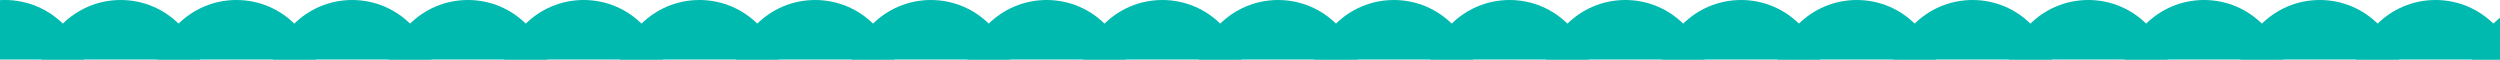 <svg width="1512" height="36" viewBox="0 0 1512 36" fill="none" xmlns="http://www.w3.org/2000/svg">
<g clip-path="url(#clip0_197_8422)">
<circle r="50" transform="matrix(1 0 0 -1 3 50)" fill="#00B9AF"/>
<circle r="50" transform="matrix(1 0 0 -1 73 50)" fill="#00B9AF"/>
<circle r="50" transform="matrix(1 0 0 -1 143 50)" fill="#00B9AF"/>
<circle r="50" transform="matrix(1 0 0 -1 213 50)" fill="#00B9AF"/>
<circle r="50" transform="matrix(1 0 0 -1 283 50)" fill="#00B9AF"/>
<circle r="50" transform="matrix(1 0 0 -1 353 50)" fill="#00B9AF"/>
<circle r="50" transform="matrix(1 0 0 -1 423 50)" fill="#00B9AF"/>
<circle r="50" transform="matrix(1 0 0 -1 493 50)" fill="#00B9AF"/>
<circle r="50" transform="matrix(1 0 0 -1 563 50)" fill="#00B9AF"/>
<circle r="50" transform="matrix(1 0 0 -1 633 50)" fill="#00B9AF"/>
<circle r="50" transform="matrix(1 0 0 -1 703 50)" fill="#00B9AF"/>
<circle r="50" transform="matrix(1 0 0 -1 773 50)" fill="#00B9AF"/>
<circle r="50" transform="matrix(1 0 0 -1 843 50)" fill="#00B9AF"/>
<circle r="50" transform="matrix(1 0 0 -1 913 50)" fill="#00B9AF"/>
<circle r="50" transform="matrix(1 0 0 -1 983 50)" fill="#00B9AF"/>
<circle r="50" transform="matrix(1 0 0 -1 1053 50)" fill="#00B9AF"/>
<circle r="50" transform="matrix(1 0 0 -1 1123 50)" fill="#00B9AF"/>
<circle r="50" transform="matrix(1 0 0 -1 1193 50)" fill="#00B9AF"/>
<circle r="50" transform="matrix(1 0 0 -1 1263 50)" fill="#00B9AF"/>
<circle r="50" transform="matrix(1 0 0 -1 1333 50)" fill="#00B9AF"/>
<circle r="50" transform="matrix(1 0 0 -1 1403 50)" fill="#00B9AF"/>
<circle r="50" transform="matrix(1 0 0 -1 1473 50)" fill="#00B9AF"/>
<circle r="50" transform="matrix(1 0 0 -1 1543 50)" fill="#00B9AF"/>
</g>
<defs>
<clipPath id="clip0_197_8422">
<rect width="1512" height="36" fill="white" transform="matrix(1 0 0 -1 0 36)"/>
</clipPath>
</defs>
</svg>
